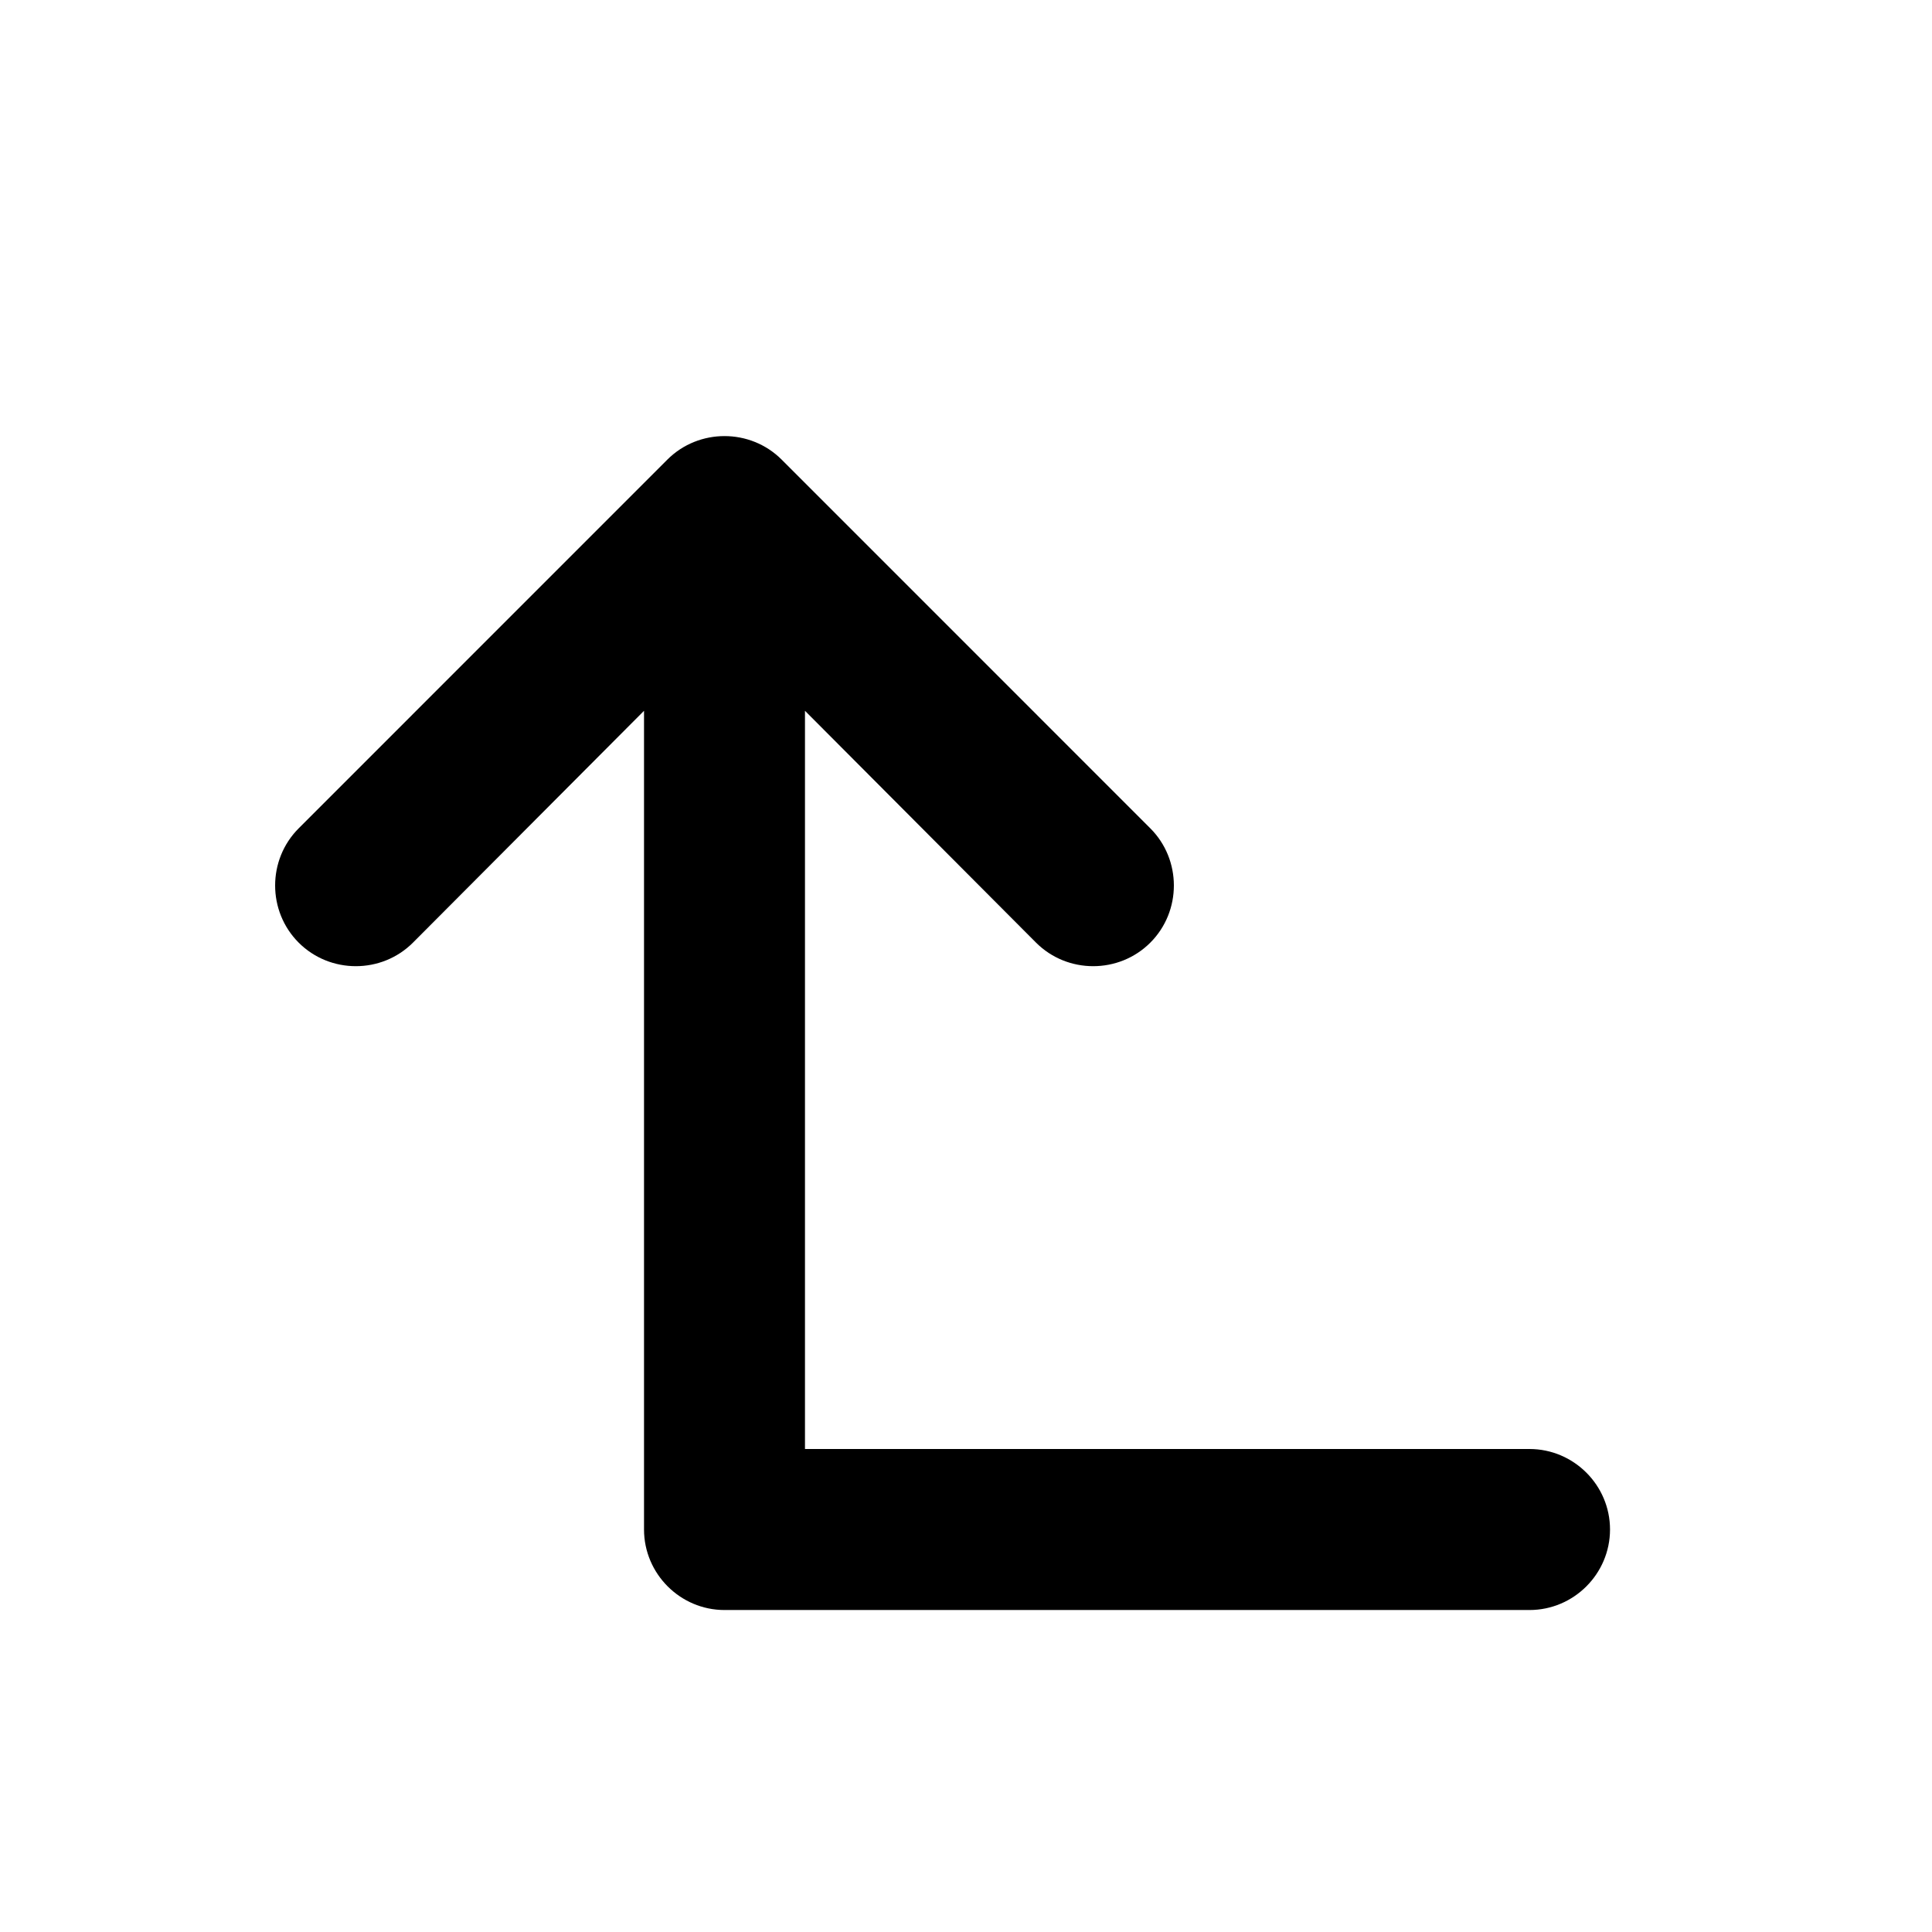 <svg fill="none" height="32" viewBox="0 0 32 32" width="32" xmlns="http://www.w3.org/2000/svg">
    <g clip-path="url(#clip0_8_51)">
        <path
            d="M11.053 7.613L4.947 13.72C4.427 14.24 4.427 15.093 4.947 15.613C5.467 16.133 6.32 16.133 6.84 15.613L10.667 11.773L10.667 25.333C10.667 26.067 11.267 26.667 12 26.667L25.333 26.667C26.067 26.667 26.667 26.067 26.667 25.333C26.667 24.6 26.067 24 25.333 24H13.333L13.333 11.773L17.16 15.613C17.68 16.133 18.533 16.133 19.053 15.613C19.573 15.093 19.573 14.24 19.053 13.72L12.947 7.613C12.427 7.093 11.573 7.093 11.053 7.613Z"
            fill="black" />
    </g>
    <defs>
        <clipPath id="clip0_8_51">
            <rect fill="white" height="32" transform="matrix(0 -1 -1 0 32 32)" width="32" />
        </clipPath>
    </defs>
</svg>
